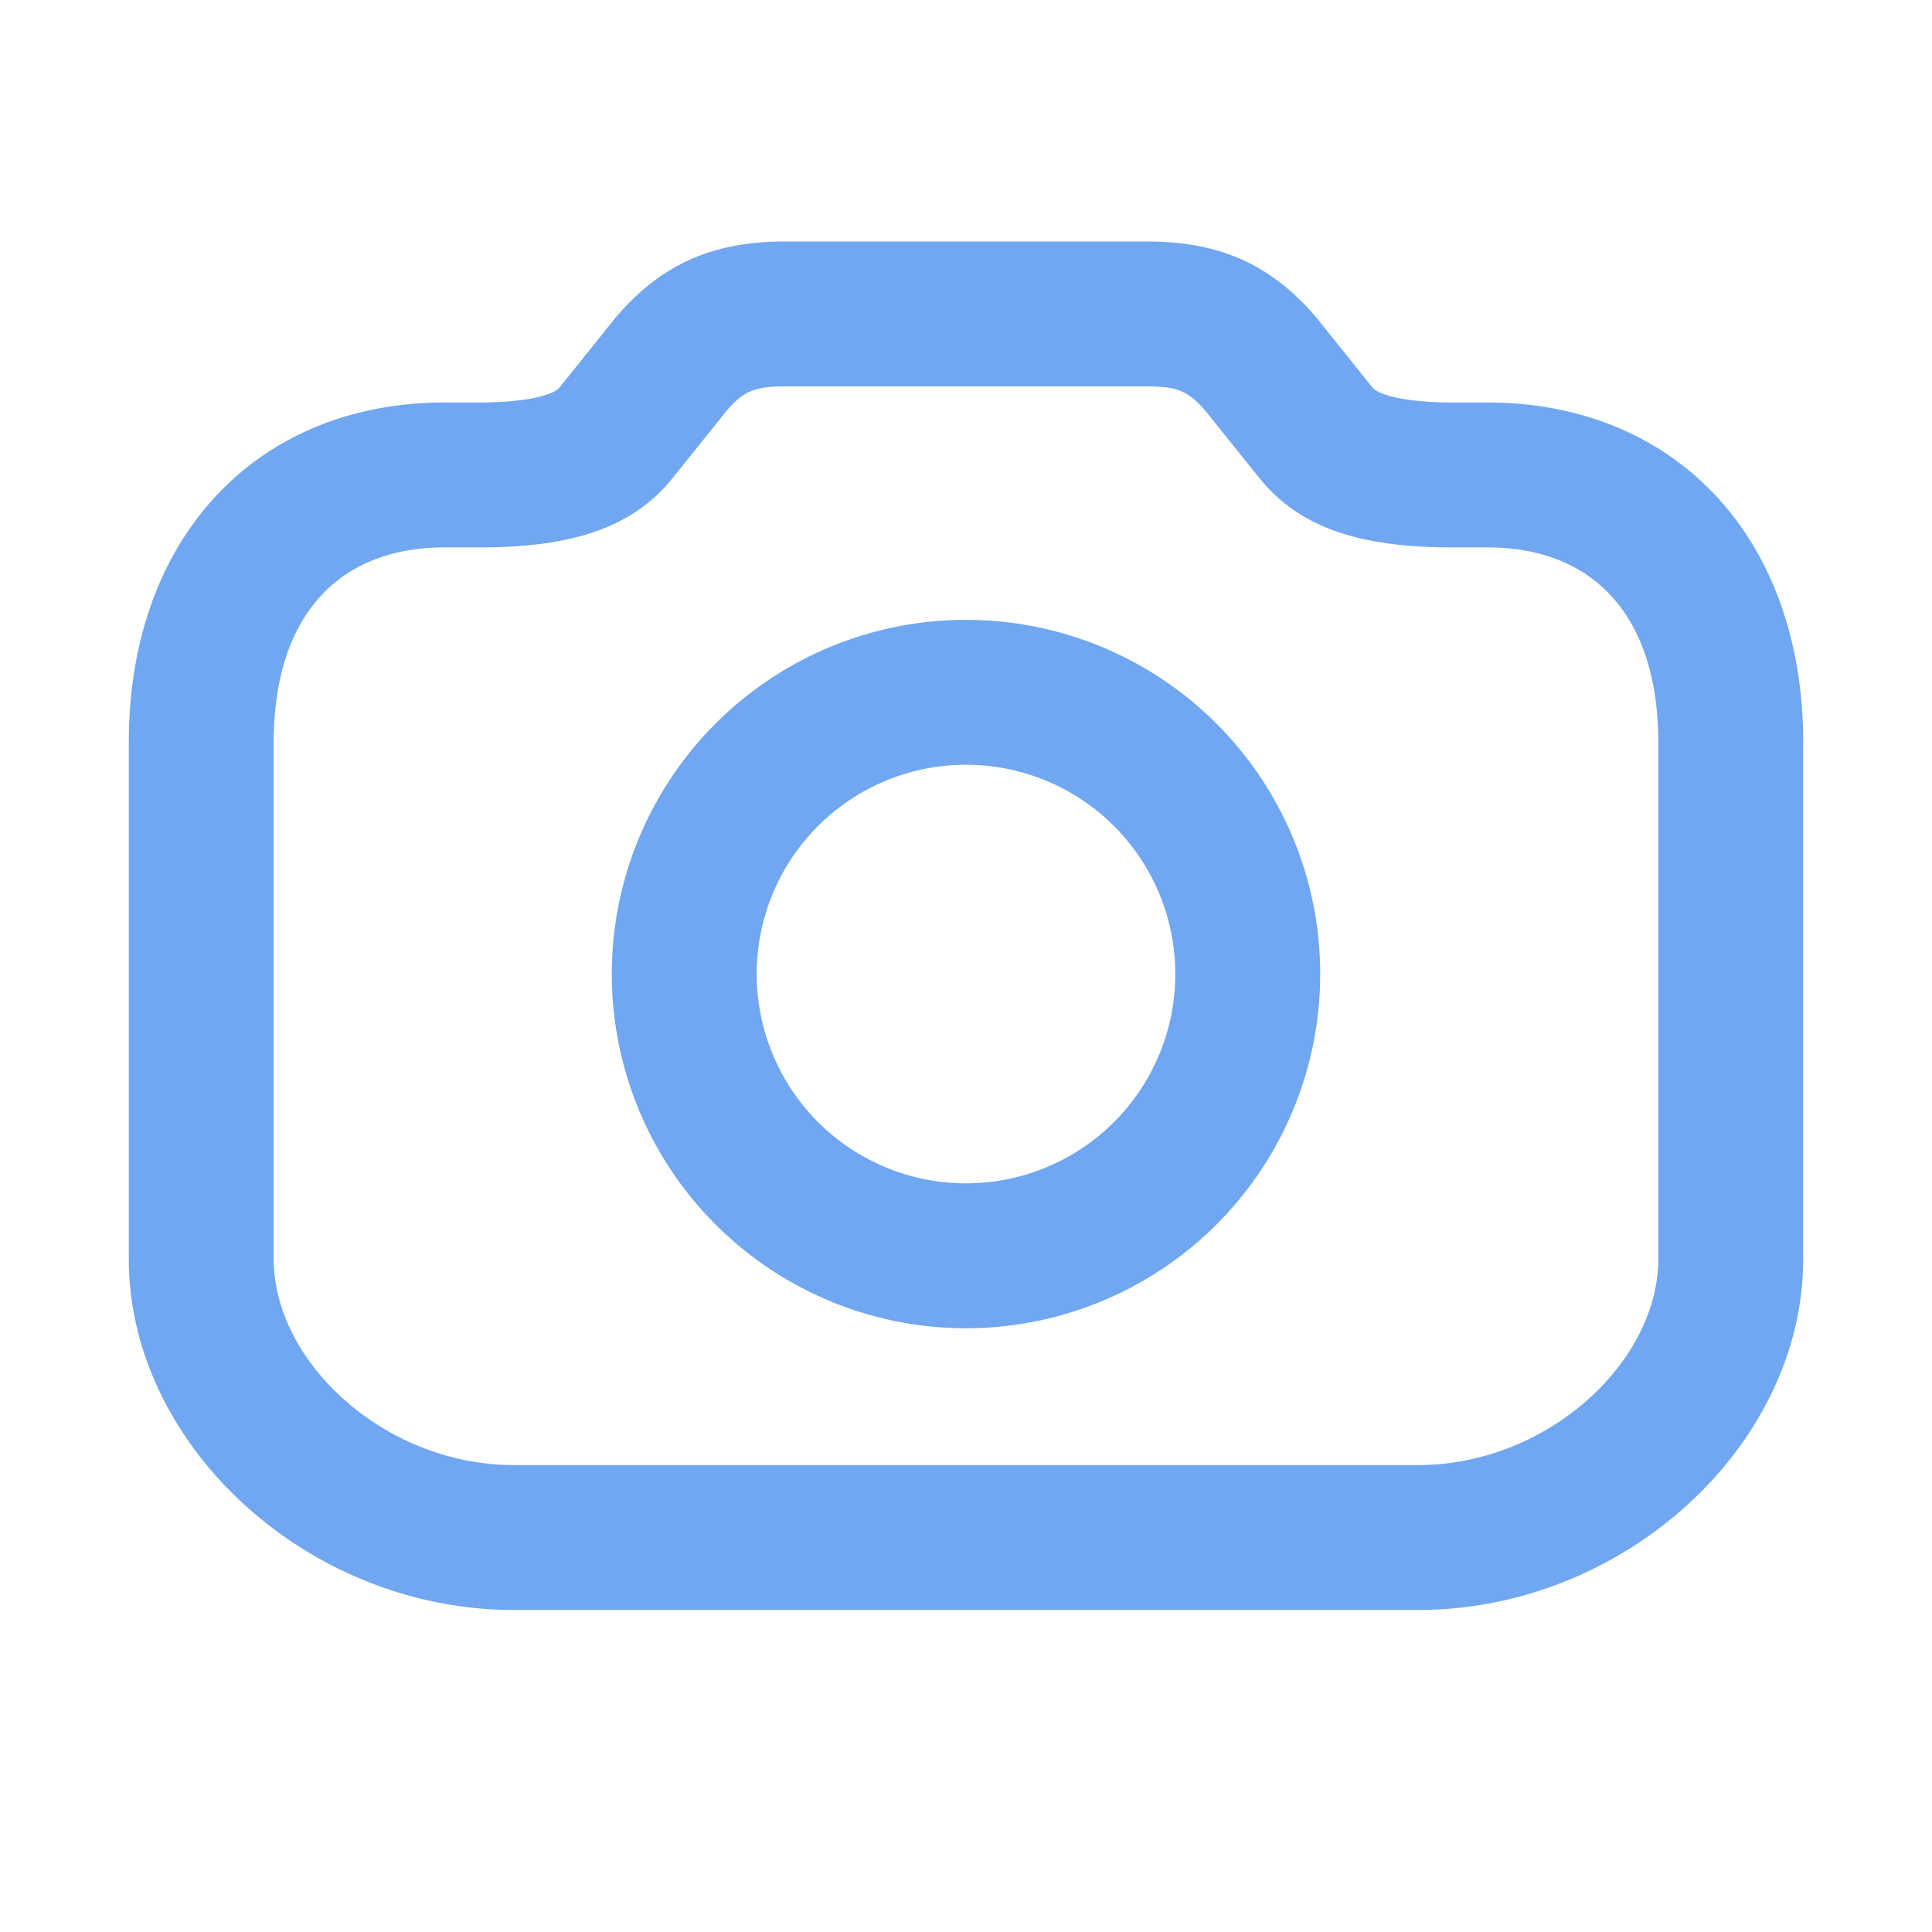 <svg xmlns="http://www.w3.org/2000/svg" viewBox="0 0 24 24" style="color: #70a7f0" id="camera_outline_24"><g fill="none" fill-rule="evenodd"><path d="M0 0h24v24H0z"></path><path d="M14.253 3c.903 0 1.544.29 2.101.947.009.01.472.59.696.867.077.096.431.186.995.186h.432C20.798 5 22.4 6.664 22.4 9.225v6.414c0 2.31-2.217 4.361-4.786 4.361H6.386C3.817 20 1.6 17.95 1.6 15.639V9.225C1.6 6.665 3.202 5 5.523 5h.432c.564 0 .918-.09.995-.186.224-.277.687-.857.696-.867C8.203 3.291 8.844 3 9.747 3h4.506zm0 1.8H9.747c-.38 0-.517.062-.73.313.013-.014-.425.532-.668.833-.525.65-1.326.854-2.394.854h-.432C4.212 6.8 3.4 7.643 3.4 9.225v6.414c0 1.283 1.381 2.561 2.986 2.561h11.228c1.605 0 2.986-1.278 2.986-2.561V9.225c0-1.582-.812-2.425-2.123-2.425h-.432c-1.068 0-1.87-.205-2.394-.854-.243-.3-.68-.847-.669-.833-.212-.25-.35-.313-.73-.313zM7.6 12.1a4.4 4.4 0 118.8 0 4.4 4.4 0 01-8.8 0zm1.8 0a2.6 2.6 0 105.2 0 2.6 2.6 0 00-5.2 0z" fill="currentColor" fill-rule="nonzero"></path></g></svg>